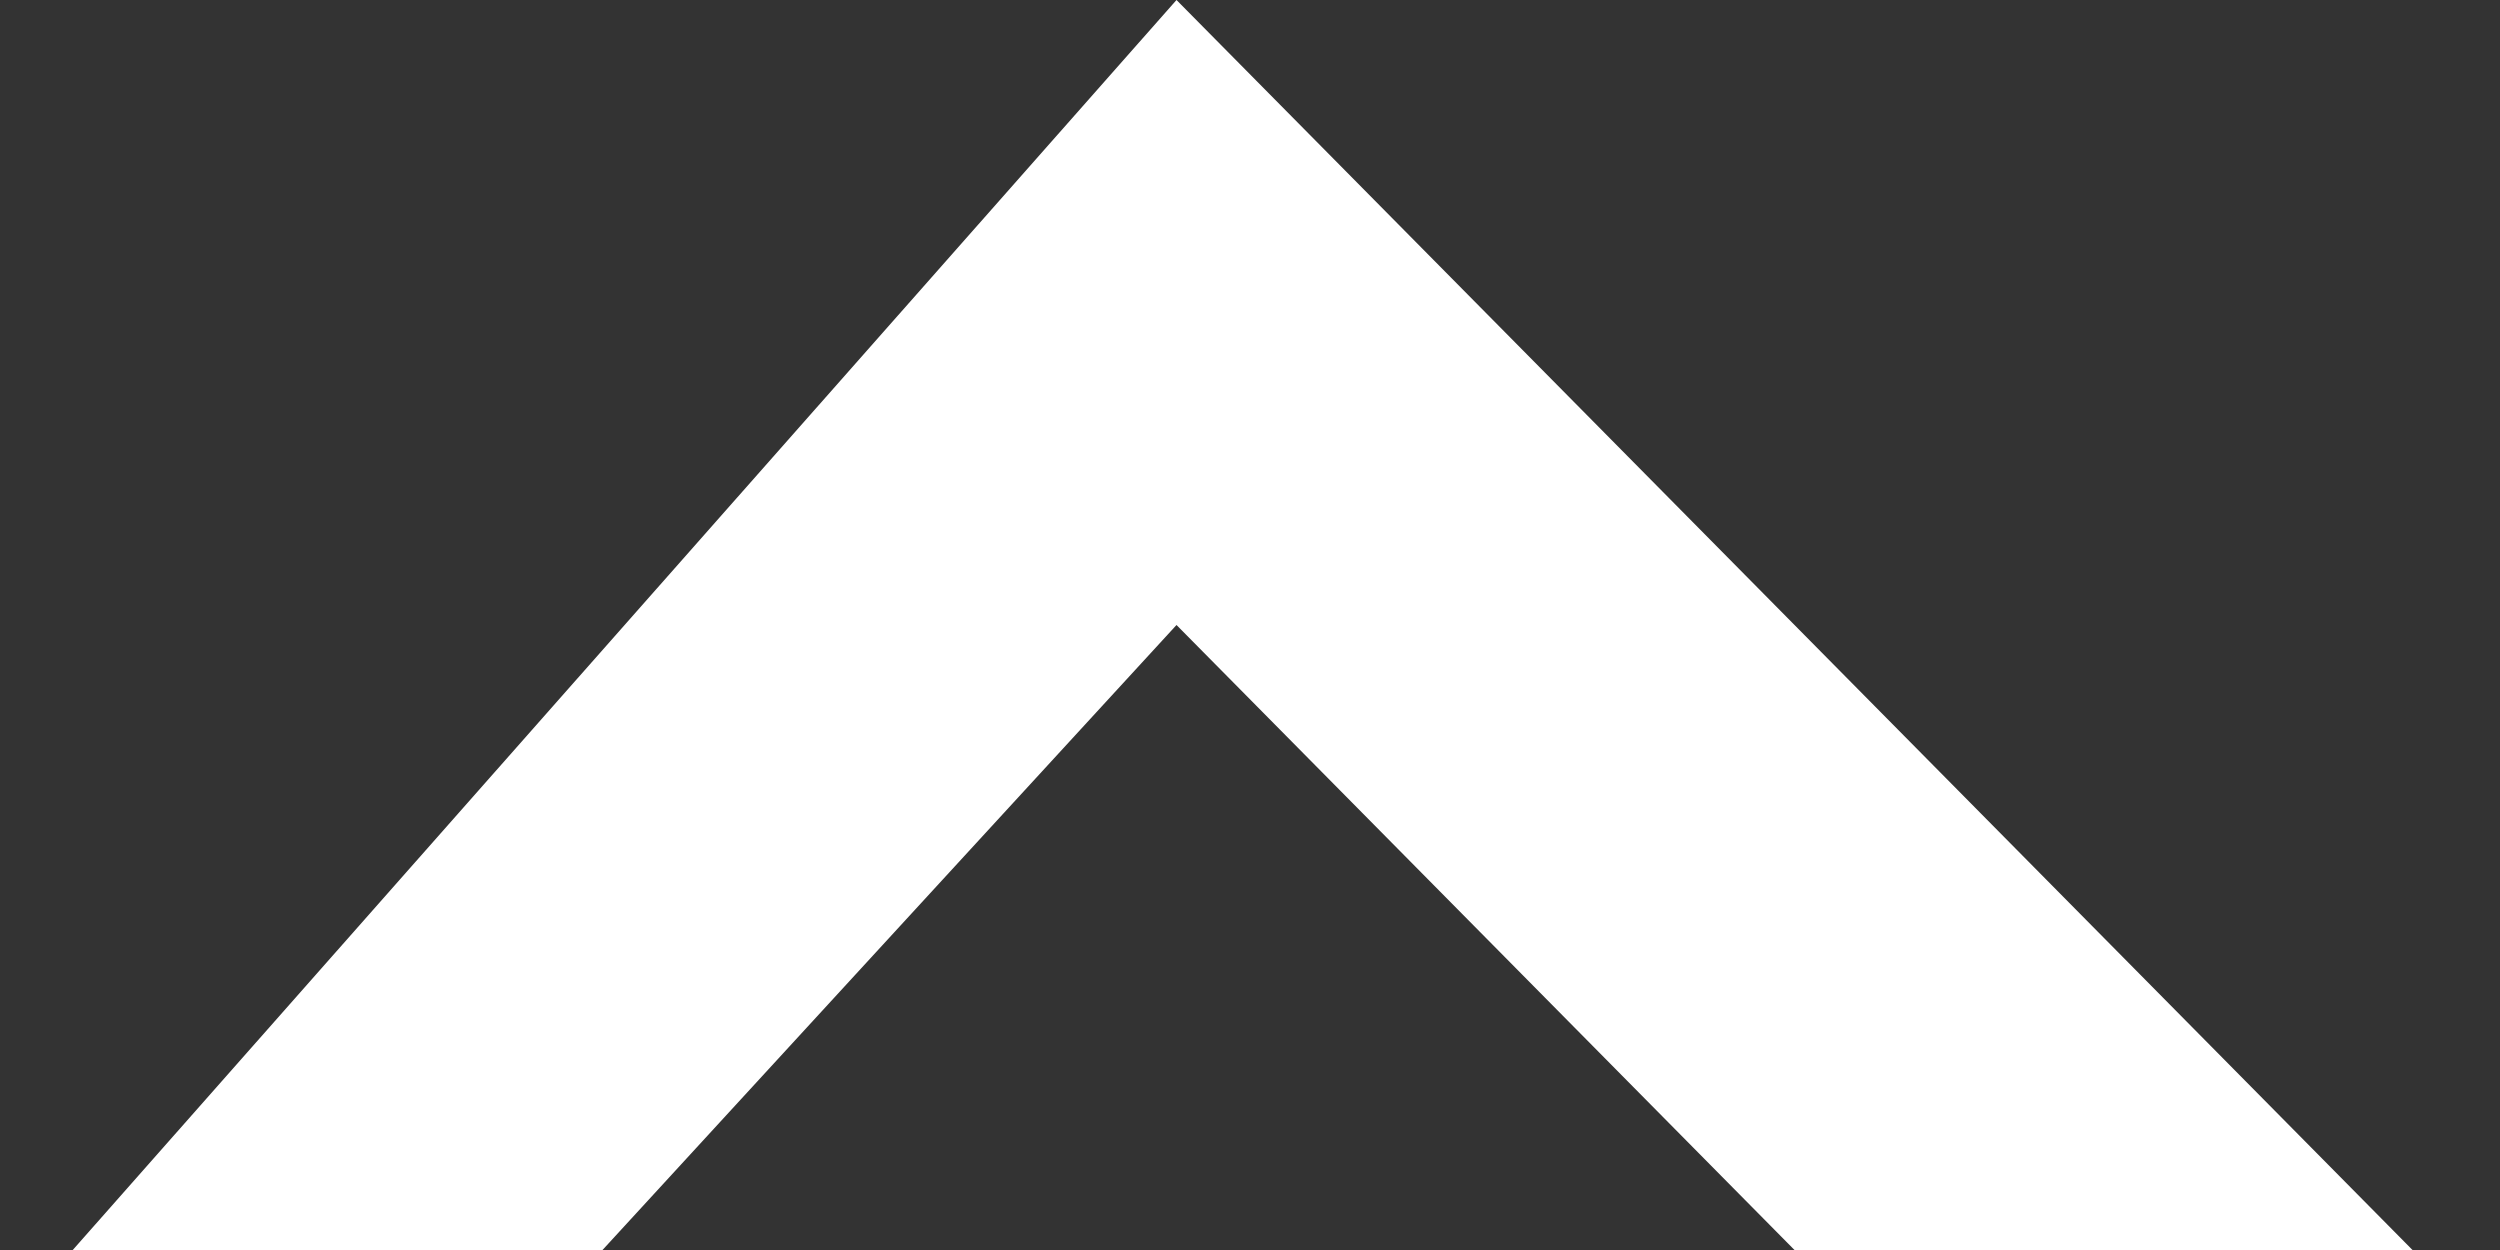 <svg width="20" height="10" viewBox="0 0 20 10" fill="none" xmlns="http://www.w3.org/2000/svg">
<rect x="0" y="0" width="20" height="10" fill="#333333" stroke="none"/>
<path d="M9.412 5L4.82 10H0.582L9.412 0L19.3 10H14.356L9.412 5Z" fill="white"/>
</svg>
